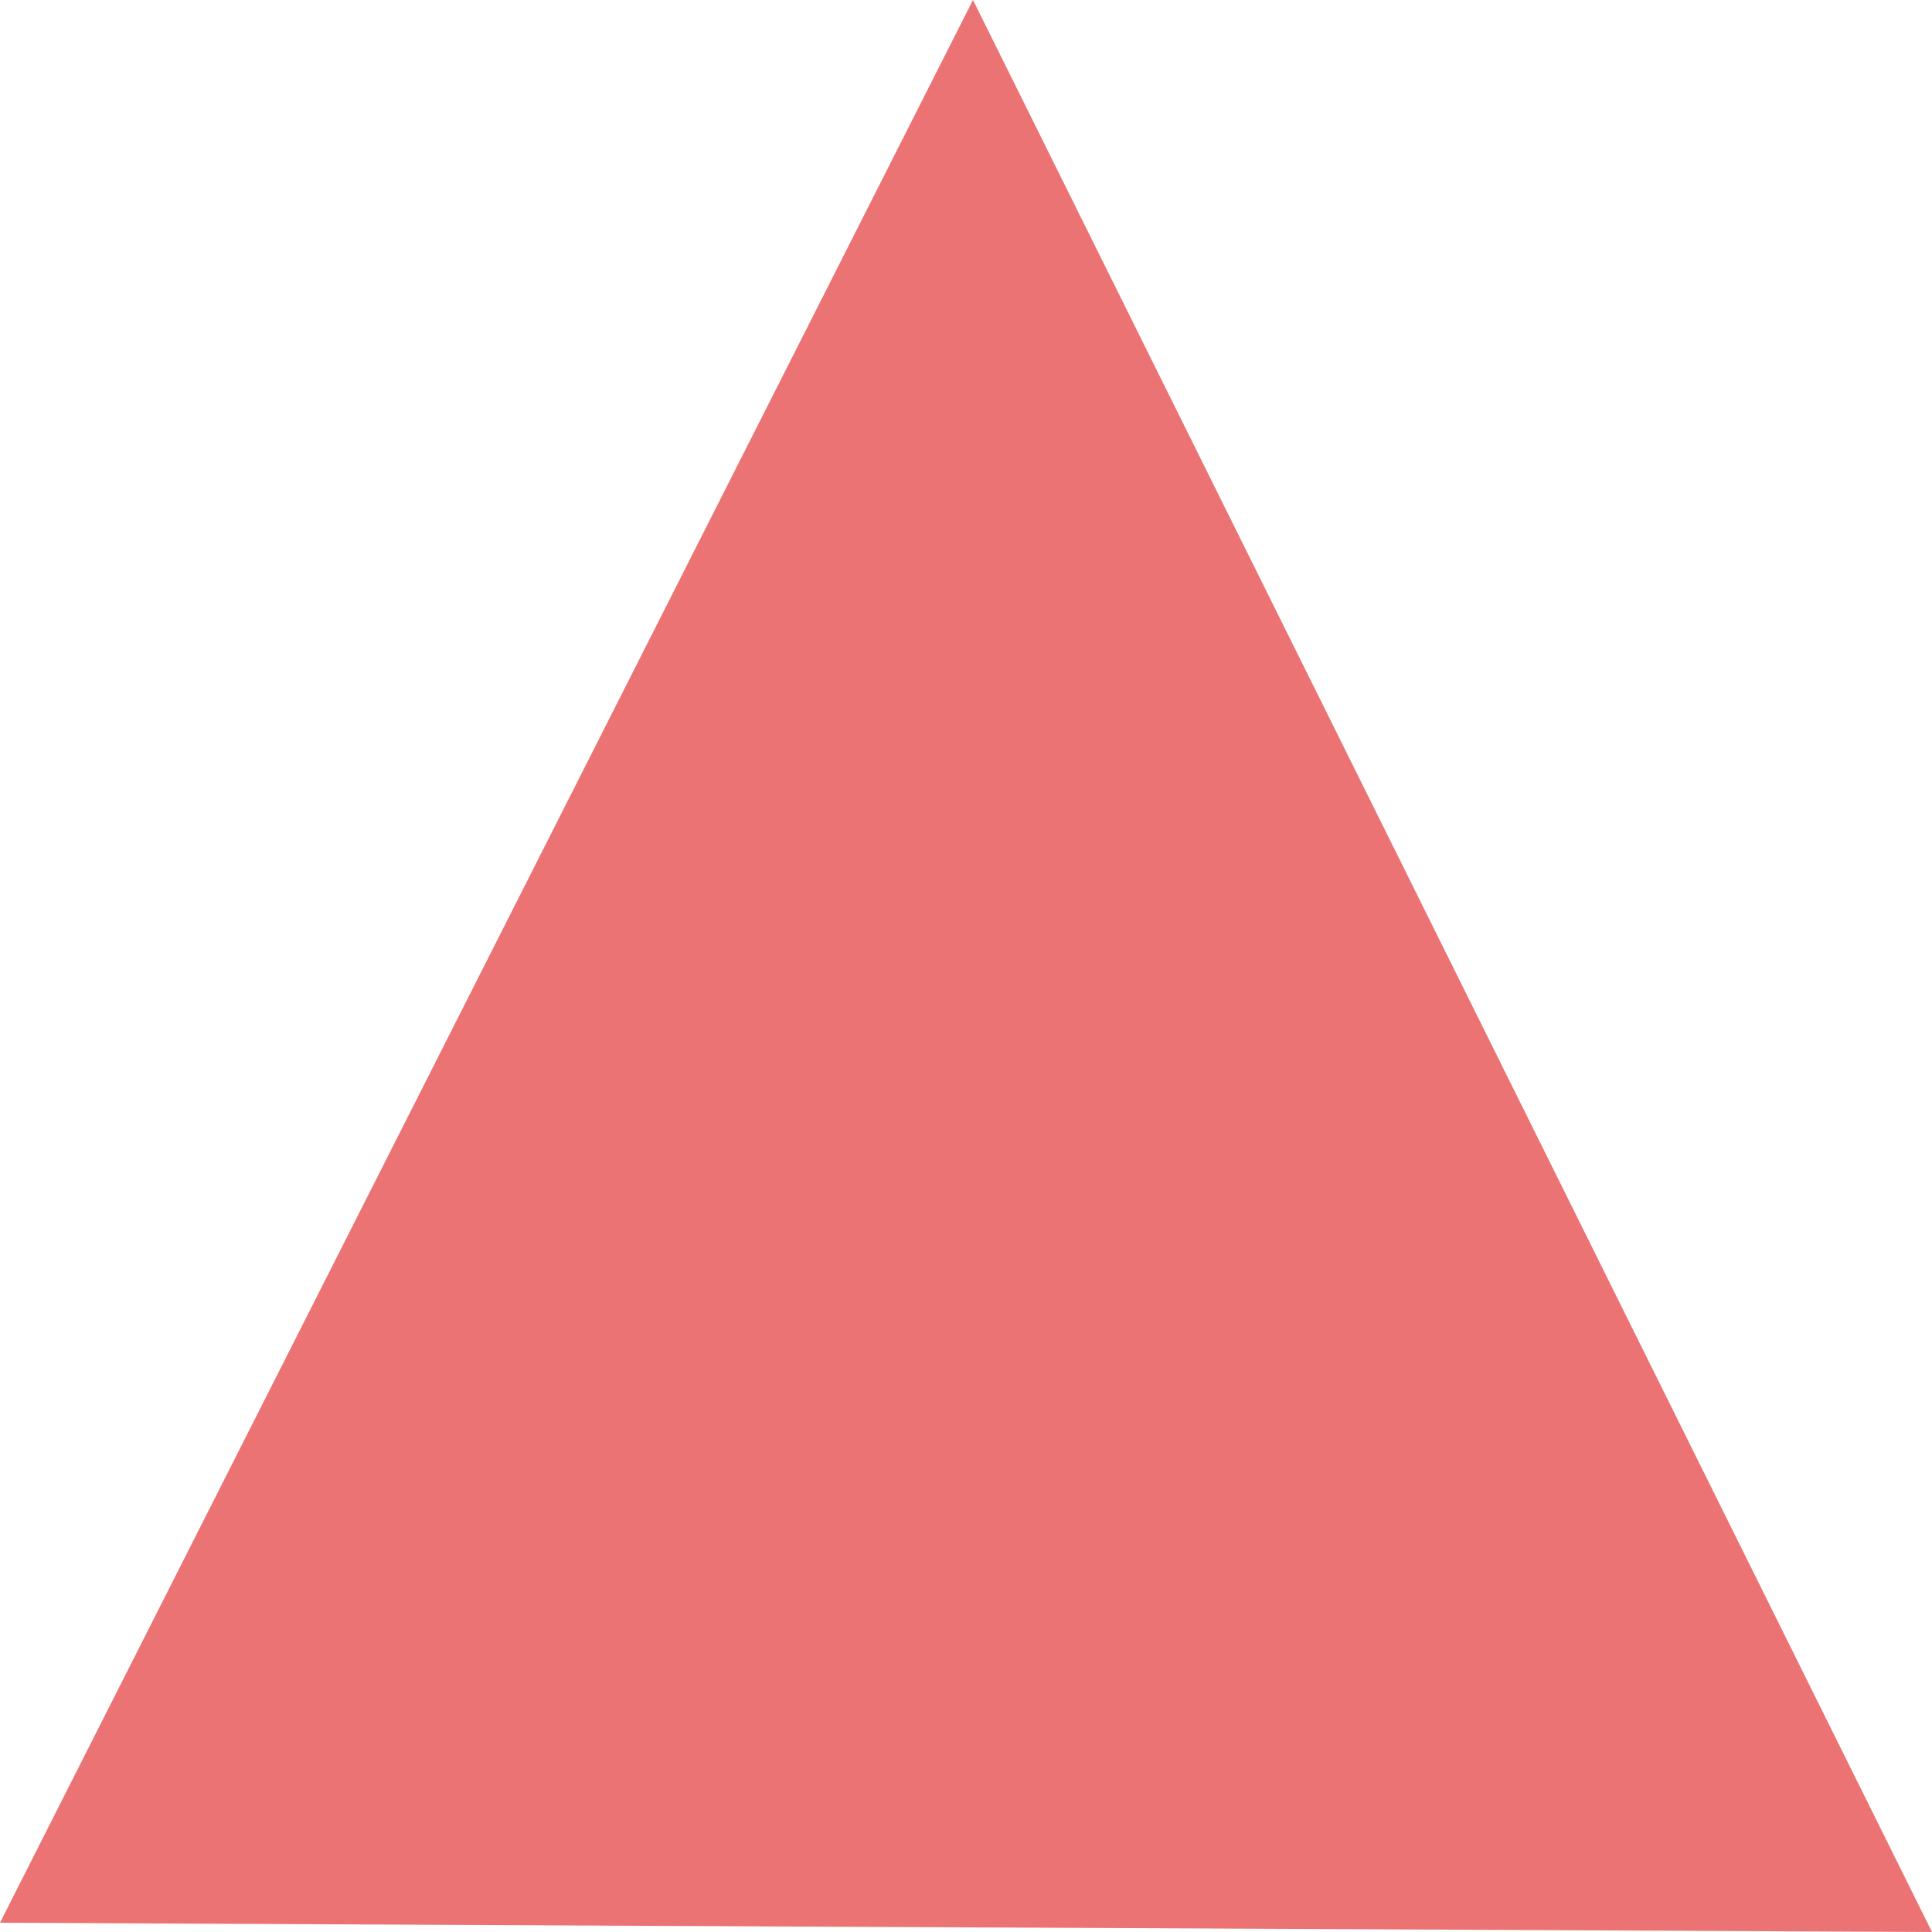 <?xml version="1.0" encoding="UTF-8" standalone="no"?>
<!-- Generator: Gravit.io -->
<svg xmlns="http://www.w3.org/2000/svg" xmlns:xlink="http://www.w3.org/1999/xlink" style="isolation:isolate" viewBox="0 0 212.598 212.598" width="212.598" height="212.598"><defs><clipPath id="_clipPath_xuyFKC7nvTQ2BBgGEtRD30KbYH10O3lR"><rect width="212.598" height="212.598"/></clipPath></defs><g clip-path="url(#_clipPath_xuyFKC7nvTQ2BBgGEtRD30KbYH10O3lR)"><polygon points="212.598,212.598,0,211.579,107.066,0" fill="rgb(235,115,115)"/></g></svg>